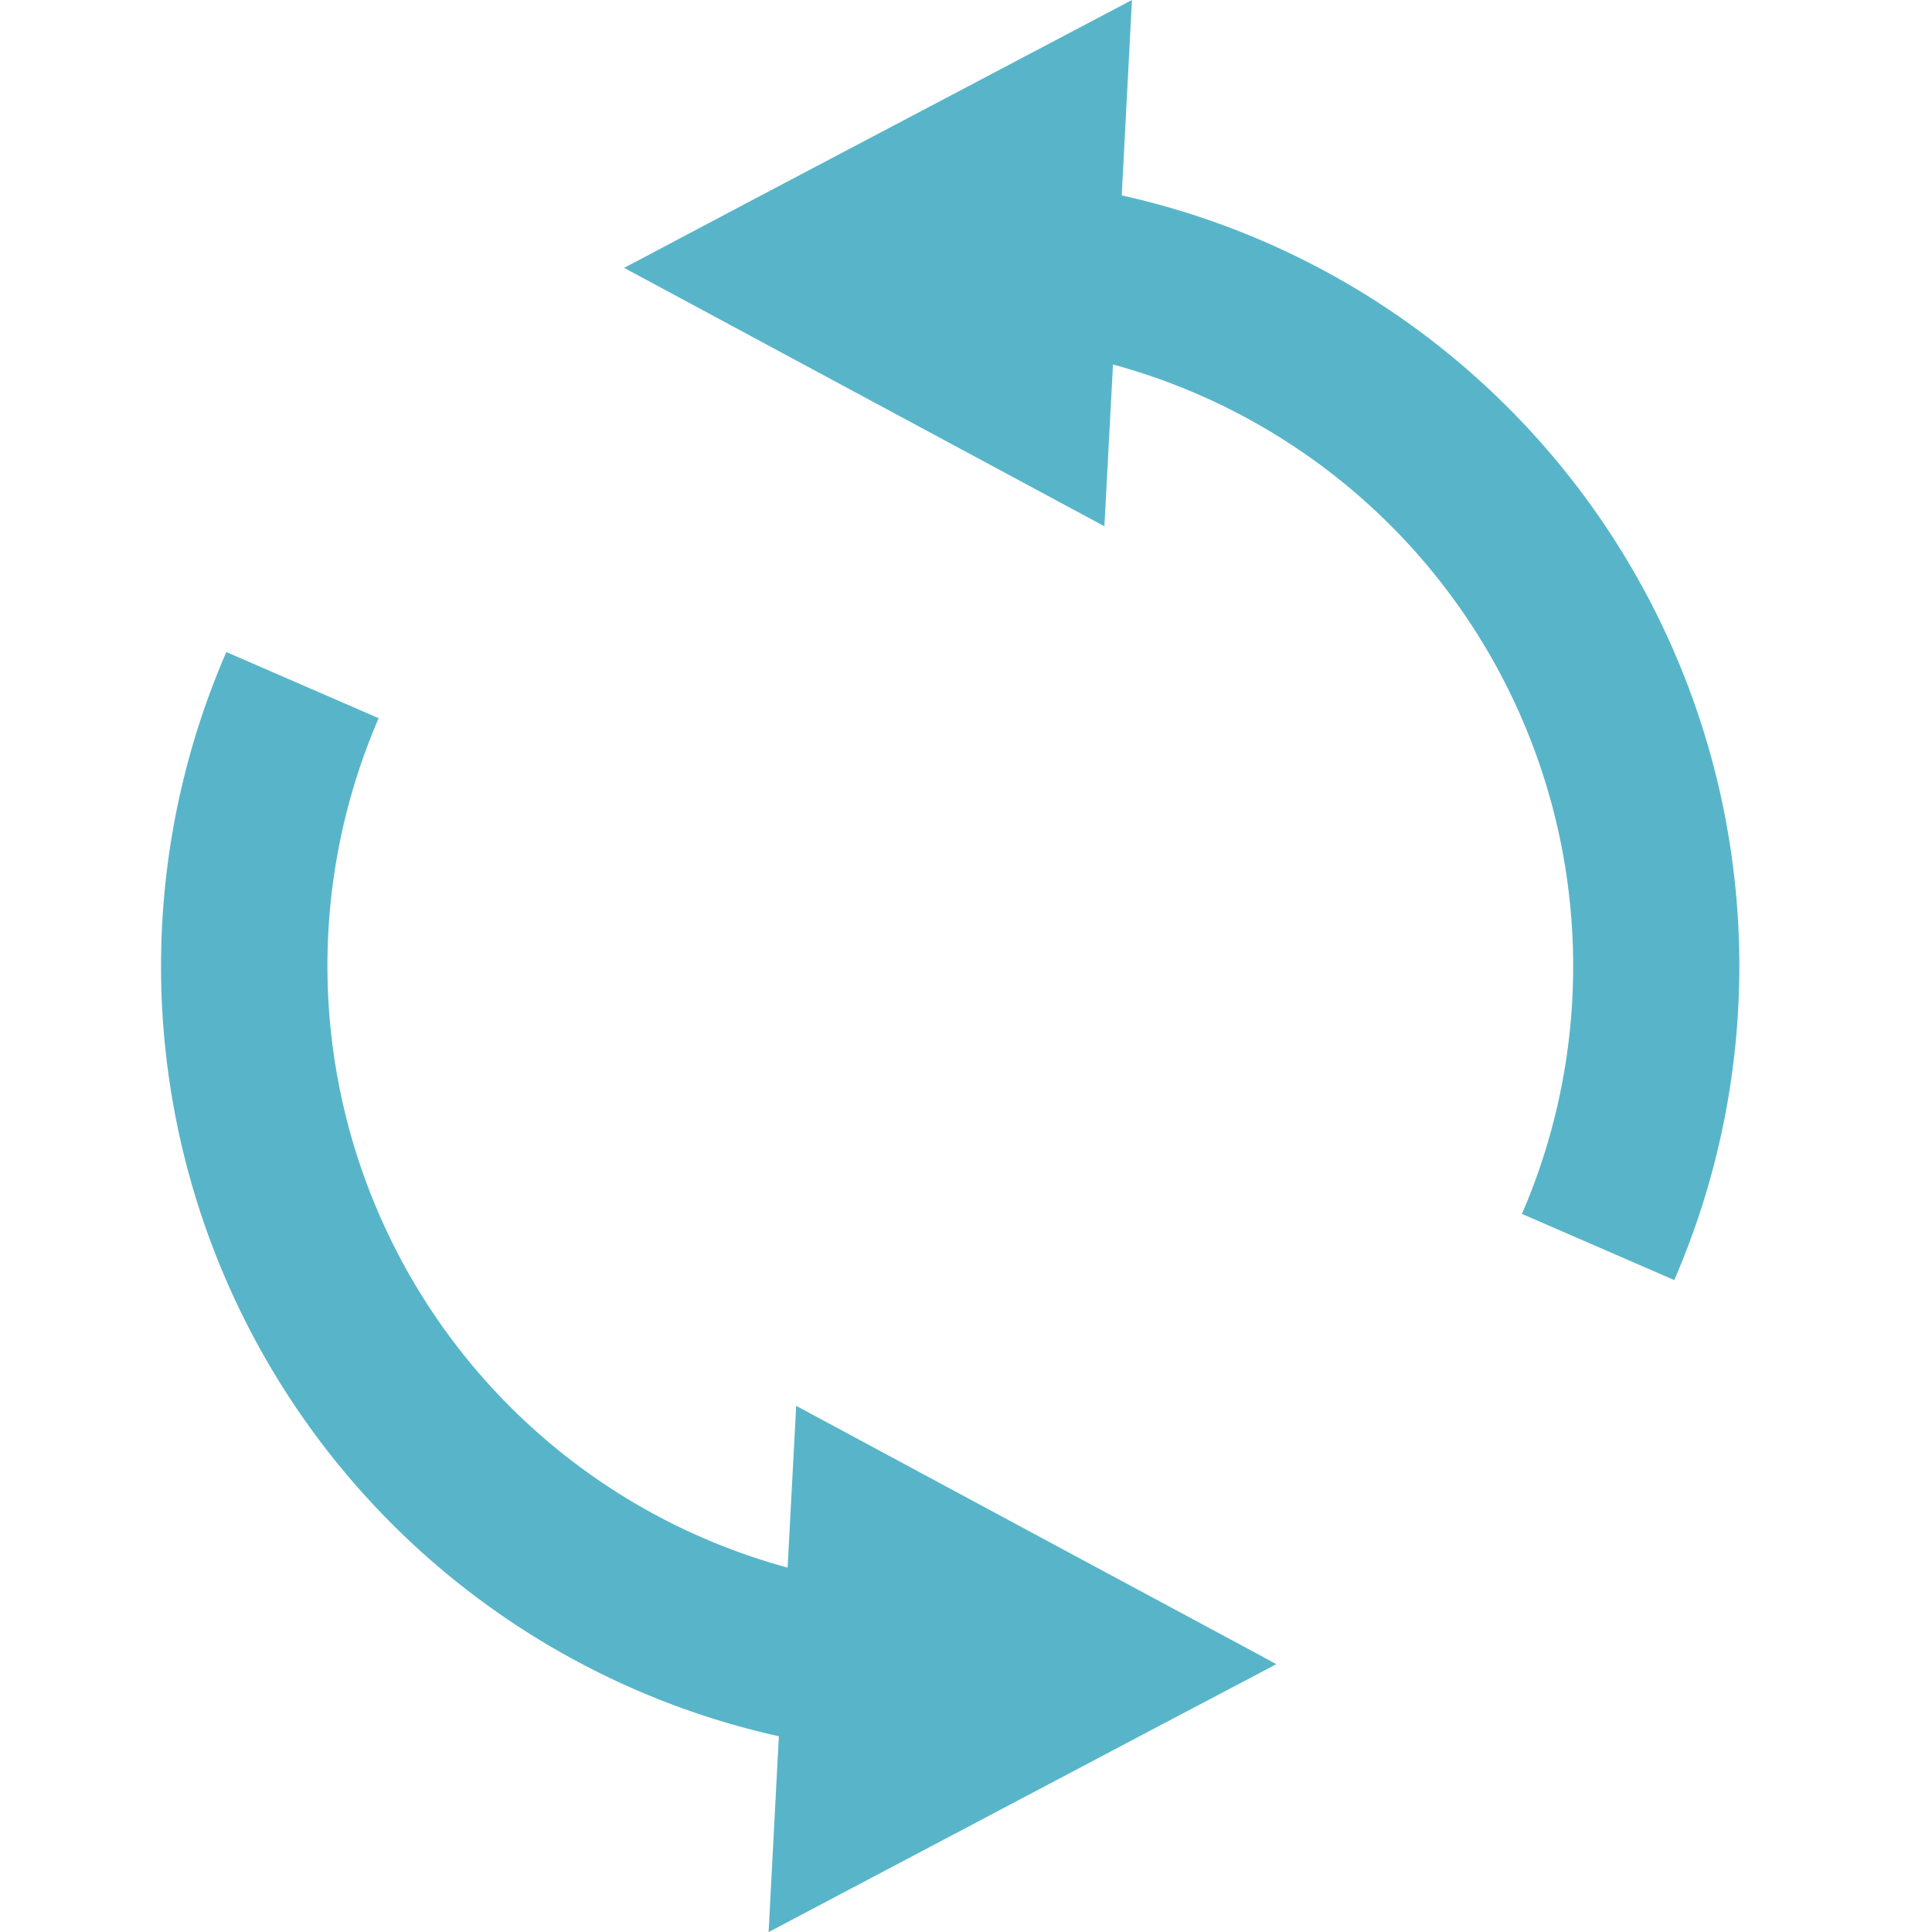 <svg xmlns="http://www.w3.org/2000/svg" width="60" height="60" viewBox="0 0 60 60">
  <g id="icon02" transform="translate(-746 -937)">
    <rect id="長方形_84" data-name="長方形 84" width="60" height="60" transform="translate(746 937)" fill="none"/>
    <g id="リロードアイコン" transform="translate(751 937)">
      <path id="パス_509" data-name="パス 509" d="M197.037,12.668a24.434,24.434,0,0,0-12.007-6.6L185.348,0,173.368,6.313l-3.2,1.694-.594.311.946.508,4.472,2.407,9.5,5.11.267-5.023a19.368,19.368,0,0,1,12.7,26.379l4.731,2.055a24.533,24.533,0,0,0-5.152-27.085Z" transform="translate(-155.194)" fill="#58b5c9"/>
      <path id="パス_510" data-name="パス 510" d="M76.091,201.3l-9.5-5.111-.266,5.024a19.368,19.368,0,0,1-12.7-26.379l-4.731-2.054a24.494,24.494,0,0,0,17.159,33.671l-.318,6.082L77.7,206.216l3.217-1.694.585-.31-.937-.508Z" transform="translate(-46.865 -152.53)" fill="#58b5c9"/>
    </g>
  </g>
</svg>
